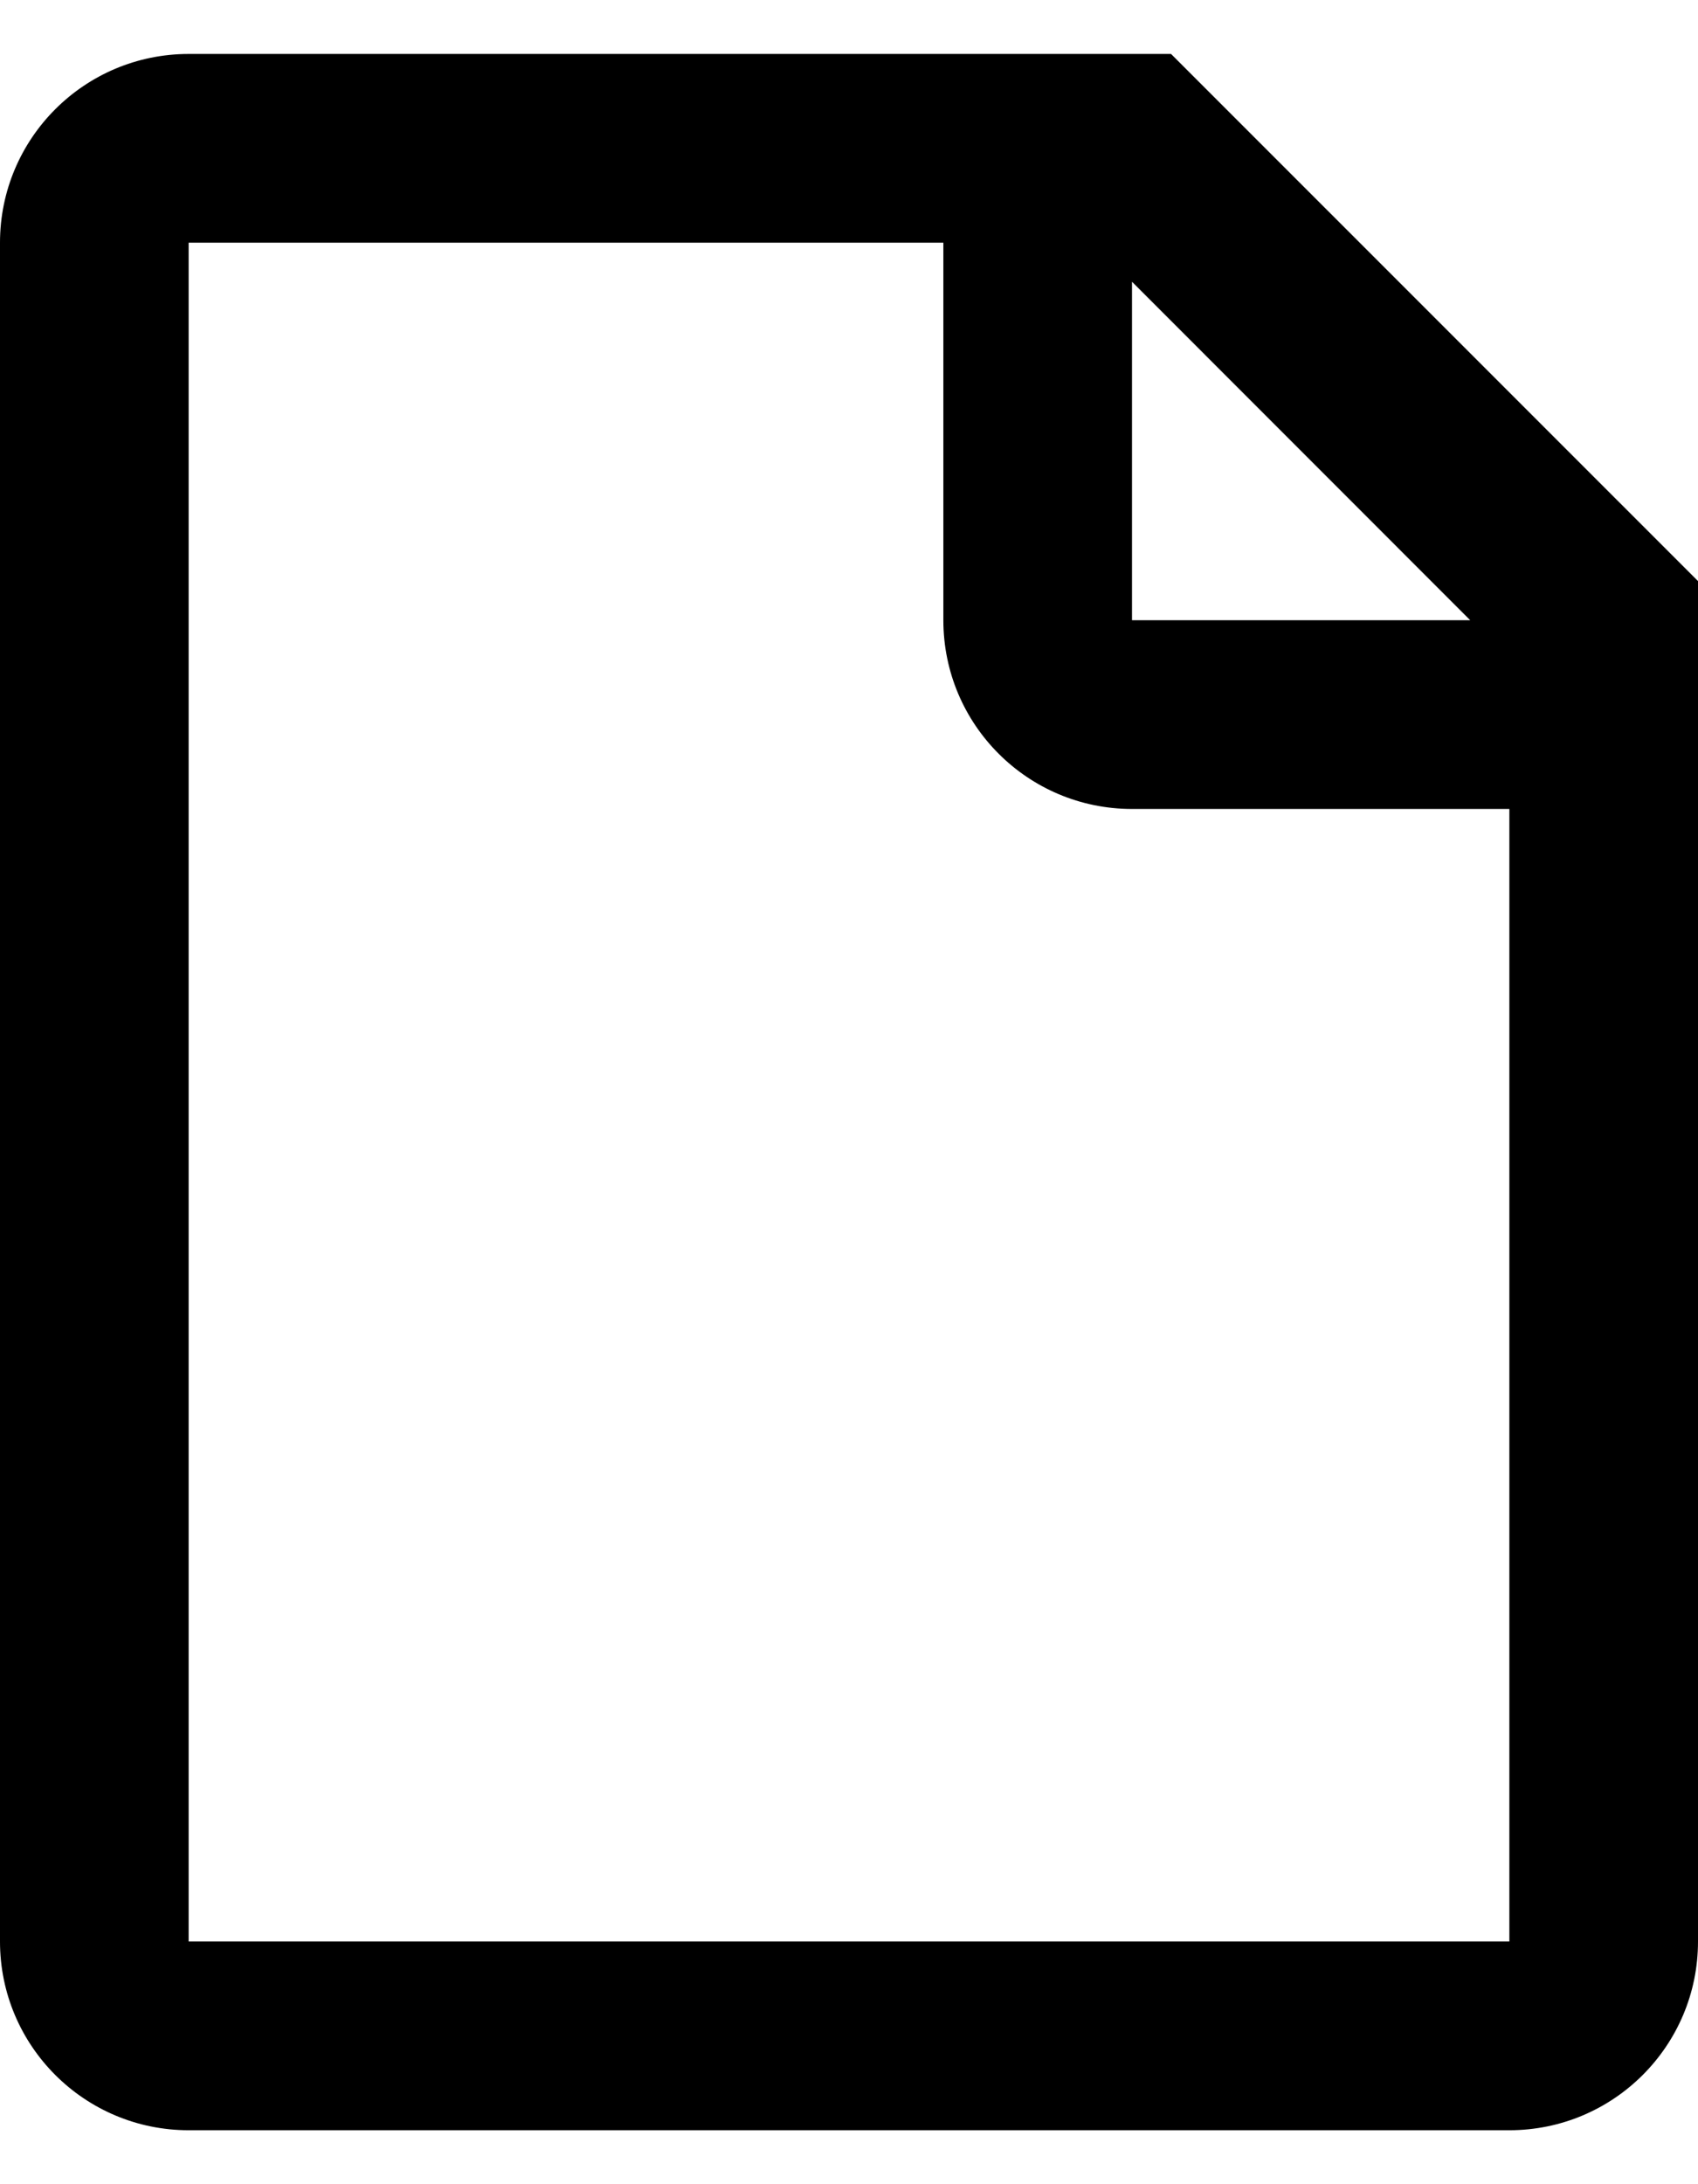 <svg width="21" height="27" viewBox="0 0 21 27" fill="none" xmlns="http://www.w3.org/2000/svg">
<path fill-rule="evenodd" clip-rule="evenodd" d="M14 3.483V7.667H18.183L14 3.483ZM18.667 10H14C12.711 10 11.667 8.955 11.667 7.667V3H2.333V24H18.667V10ZM2.333 0.667H14.483L21 7.183V24C21 25.289 19.955 26.333 18.667 26.333H2.333C1.045 26.333 0 25.289 0 24V3C0 1.711 1.045 0.667 2.333 0.667Z" fill="black"/>
</svg>
